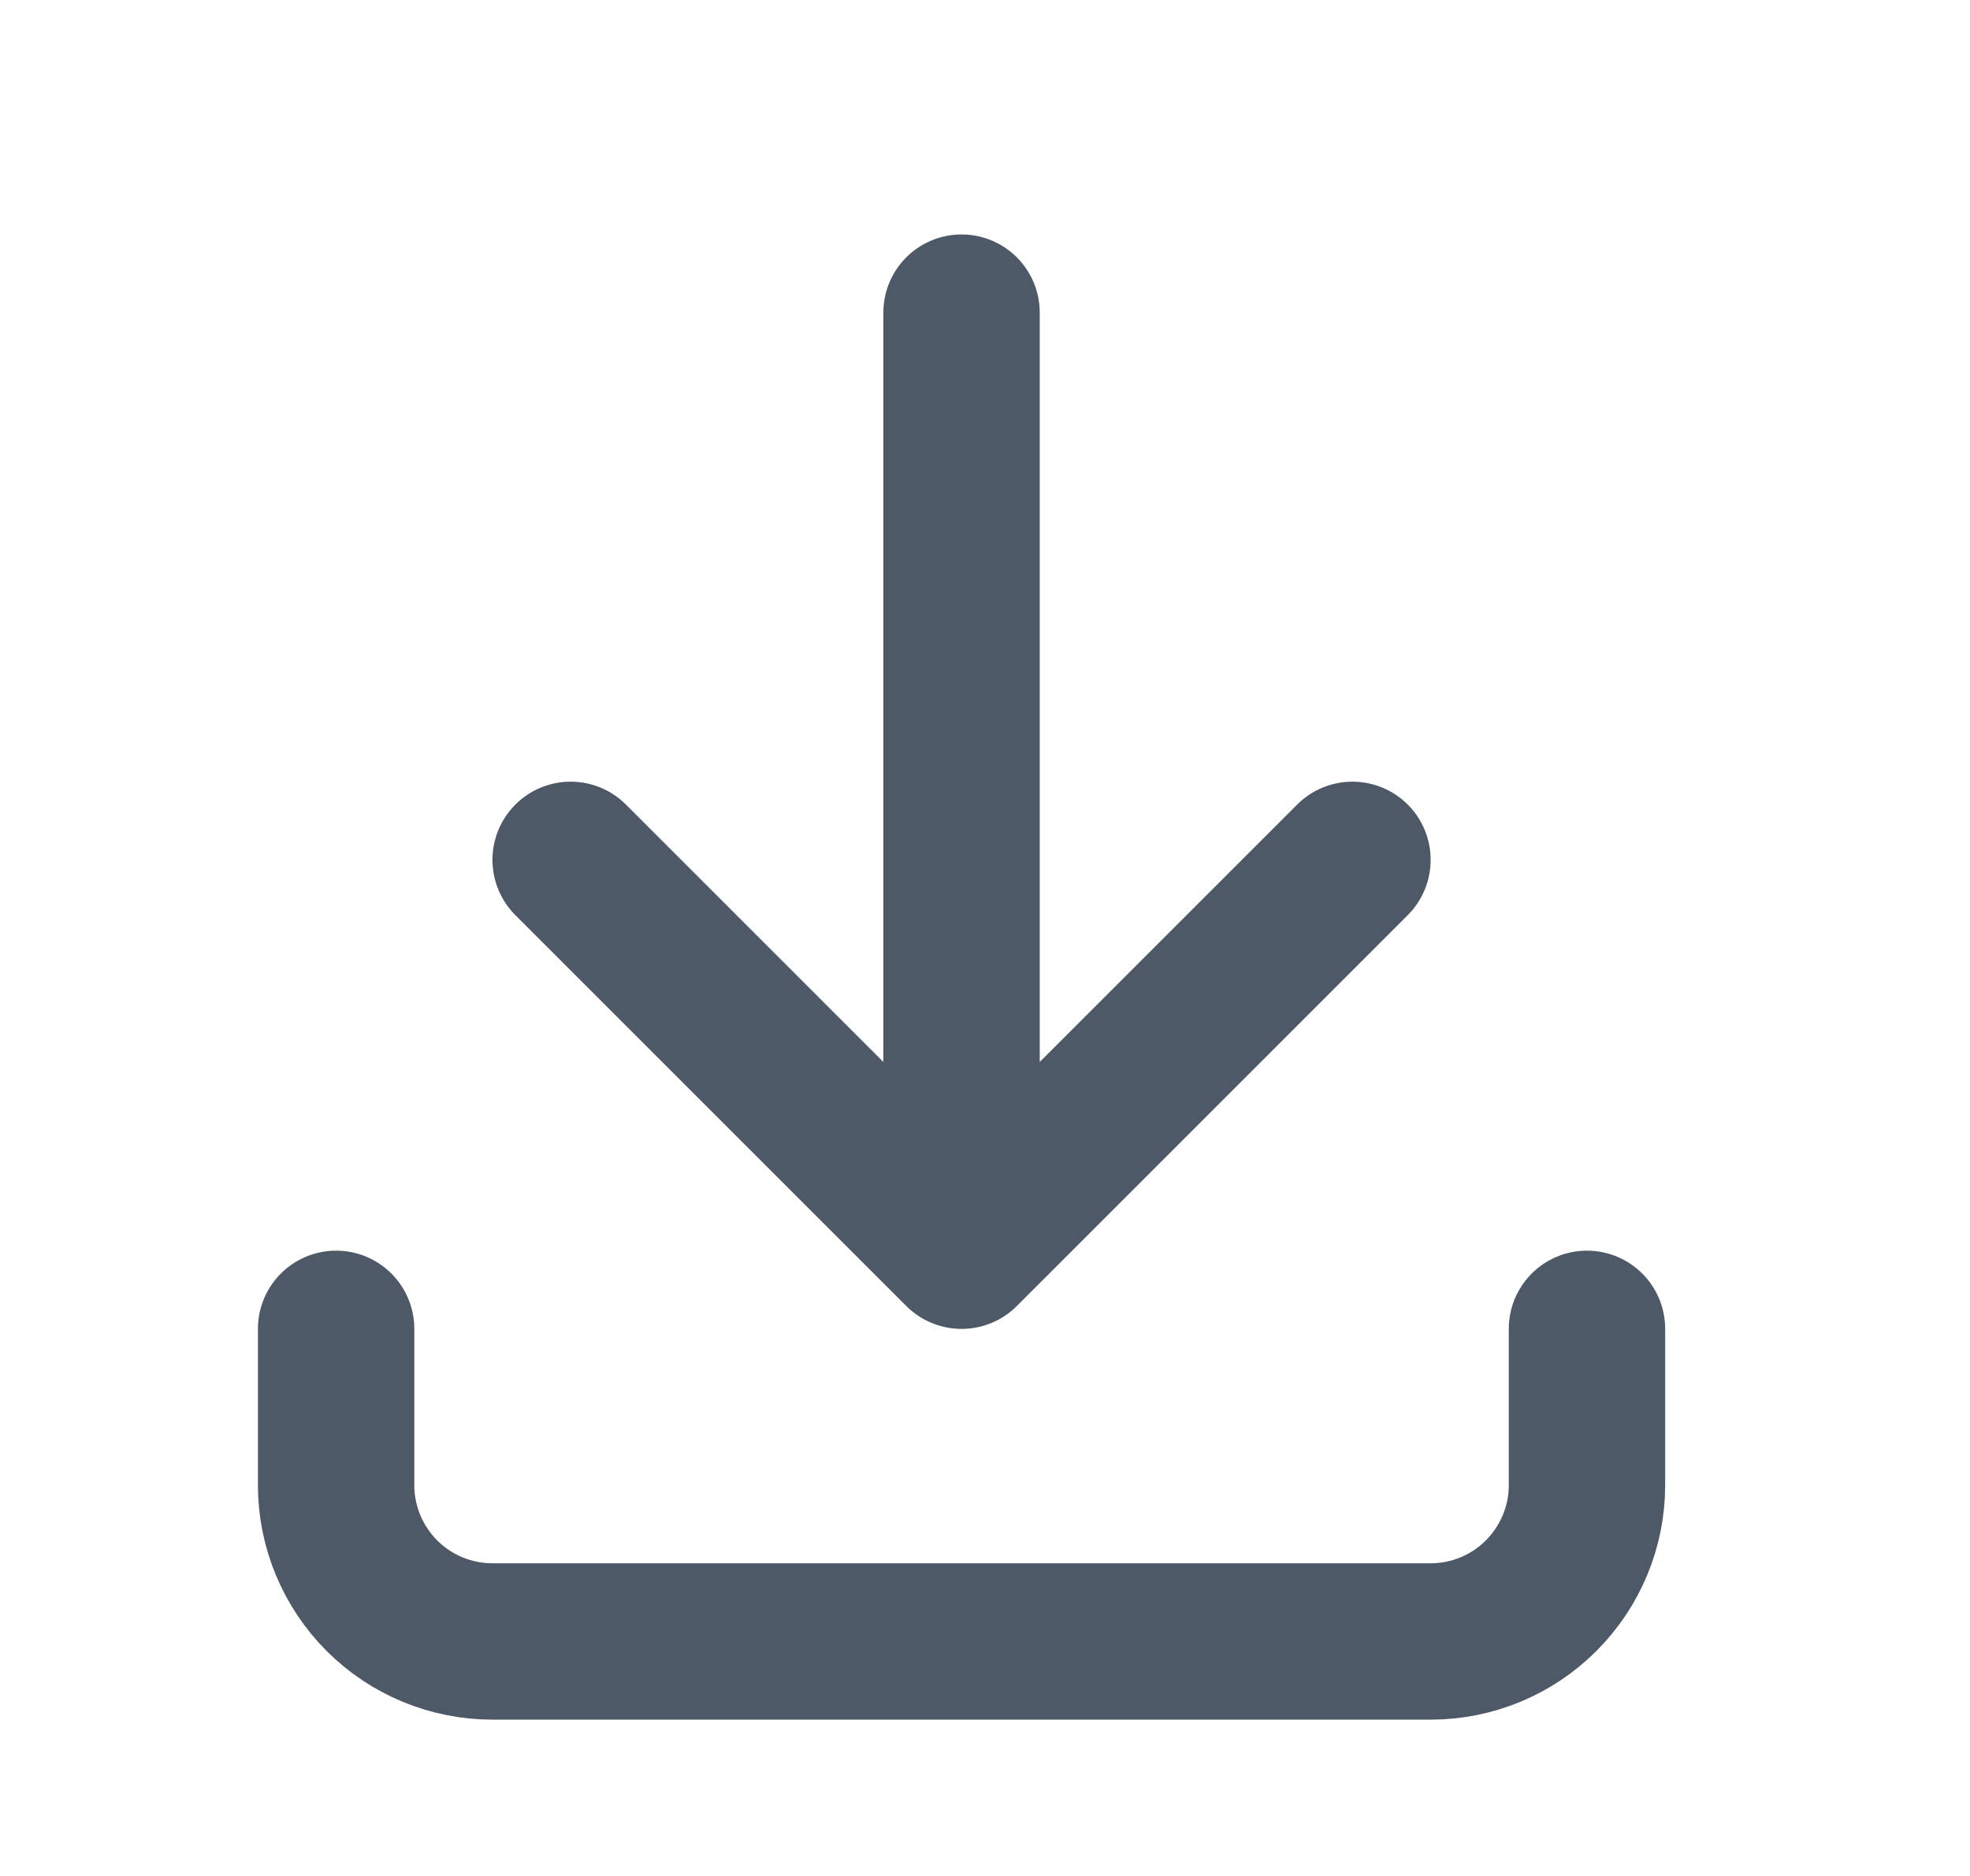 <svg width="21" height="20" viewBox="0 0 21 20" fill="none" xmlns="http://www.w3.org/2000/svg">
    <path d="M3.583 14.167V15.834C3.583 16.276 3.759 16.699 4.071 17.012C4.384 17.325 4.808 17.5 5.25 17.5H15.25C15.692 17.5 16.116 17.325 16.428 17.012C16.741 16.699 16.917 16.276 16.917 15.834V14.167M6.083 9.167L10.25 13.334M10.25 13.334L14.417 9.167M10.25 13.334V3.333" stroke="#4E5968" stroke-width="1.667" stroke-linecap="round" stroke-linejoin="round"/>
</svg>
